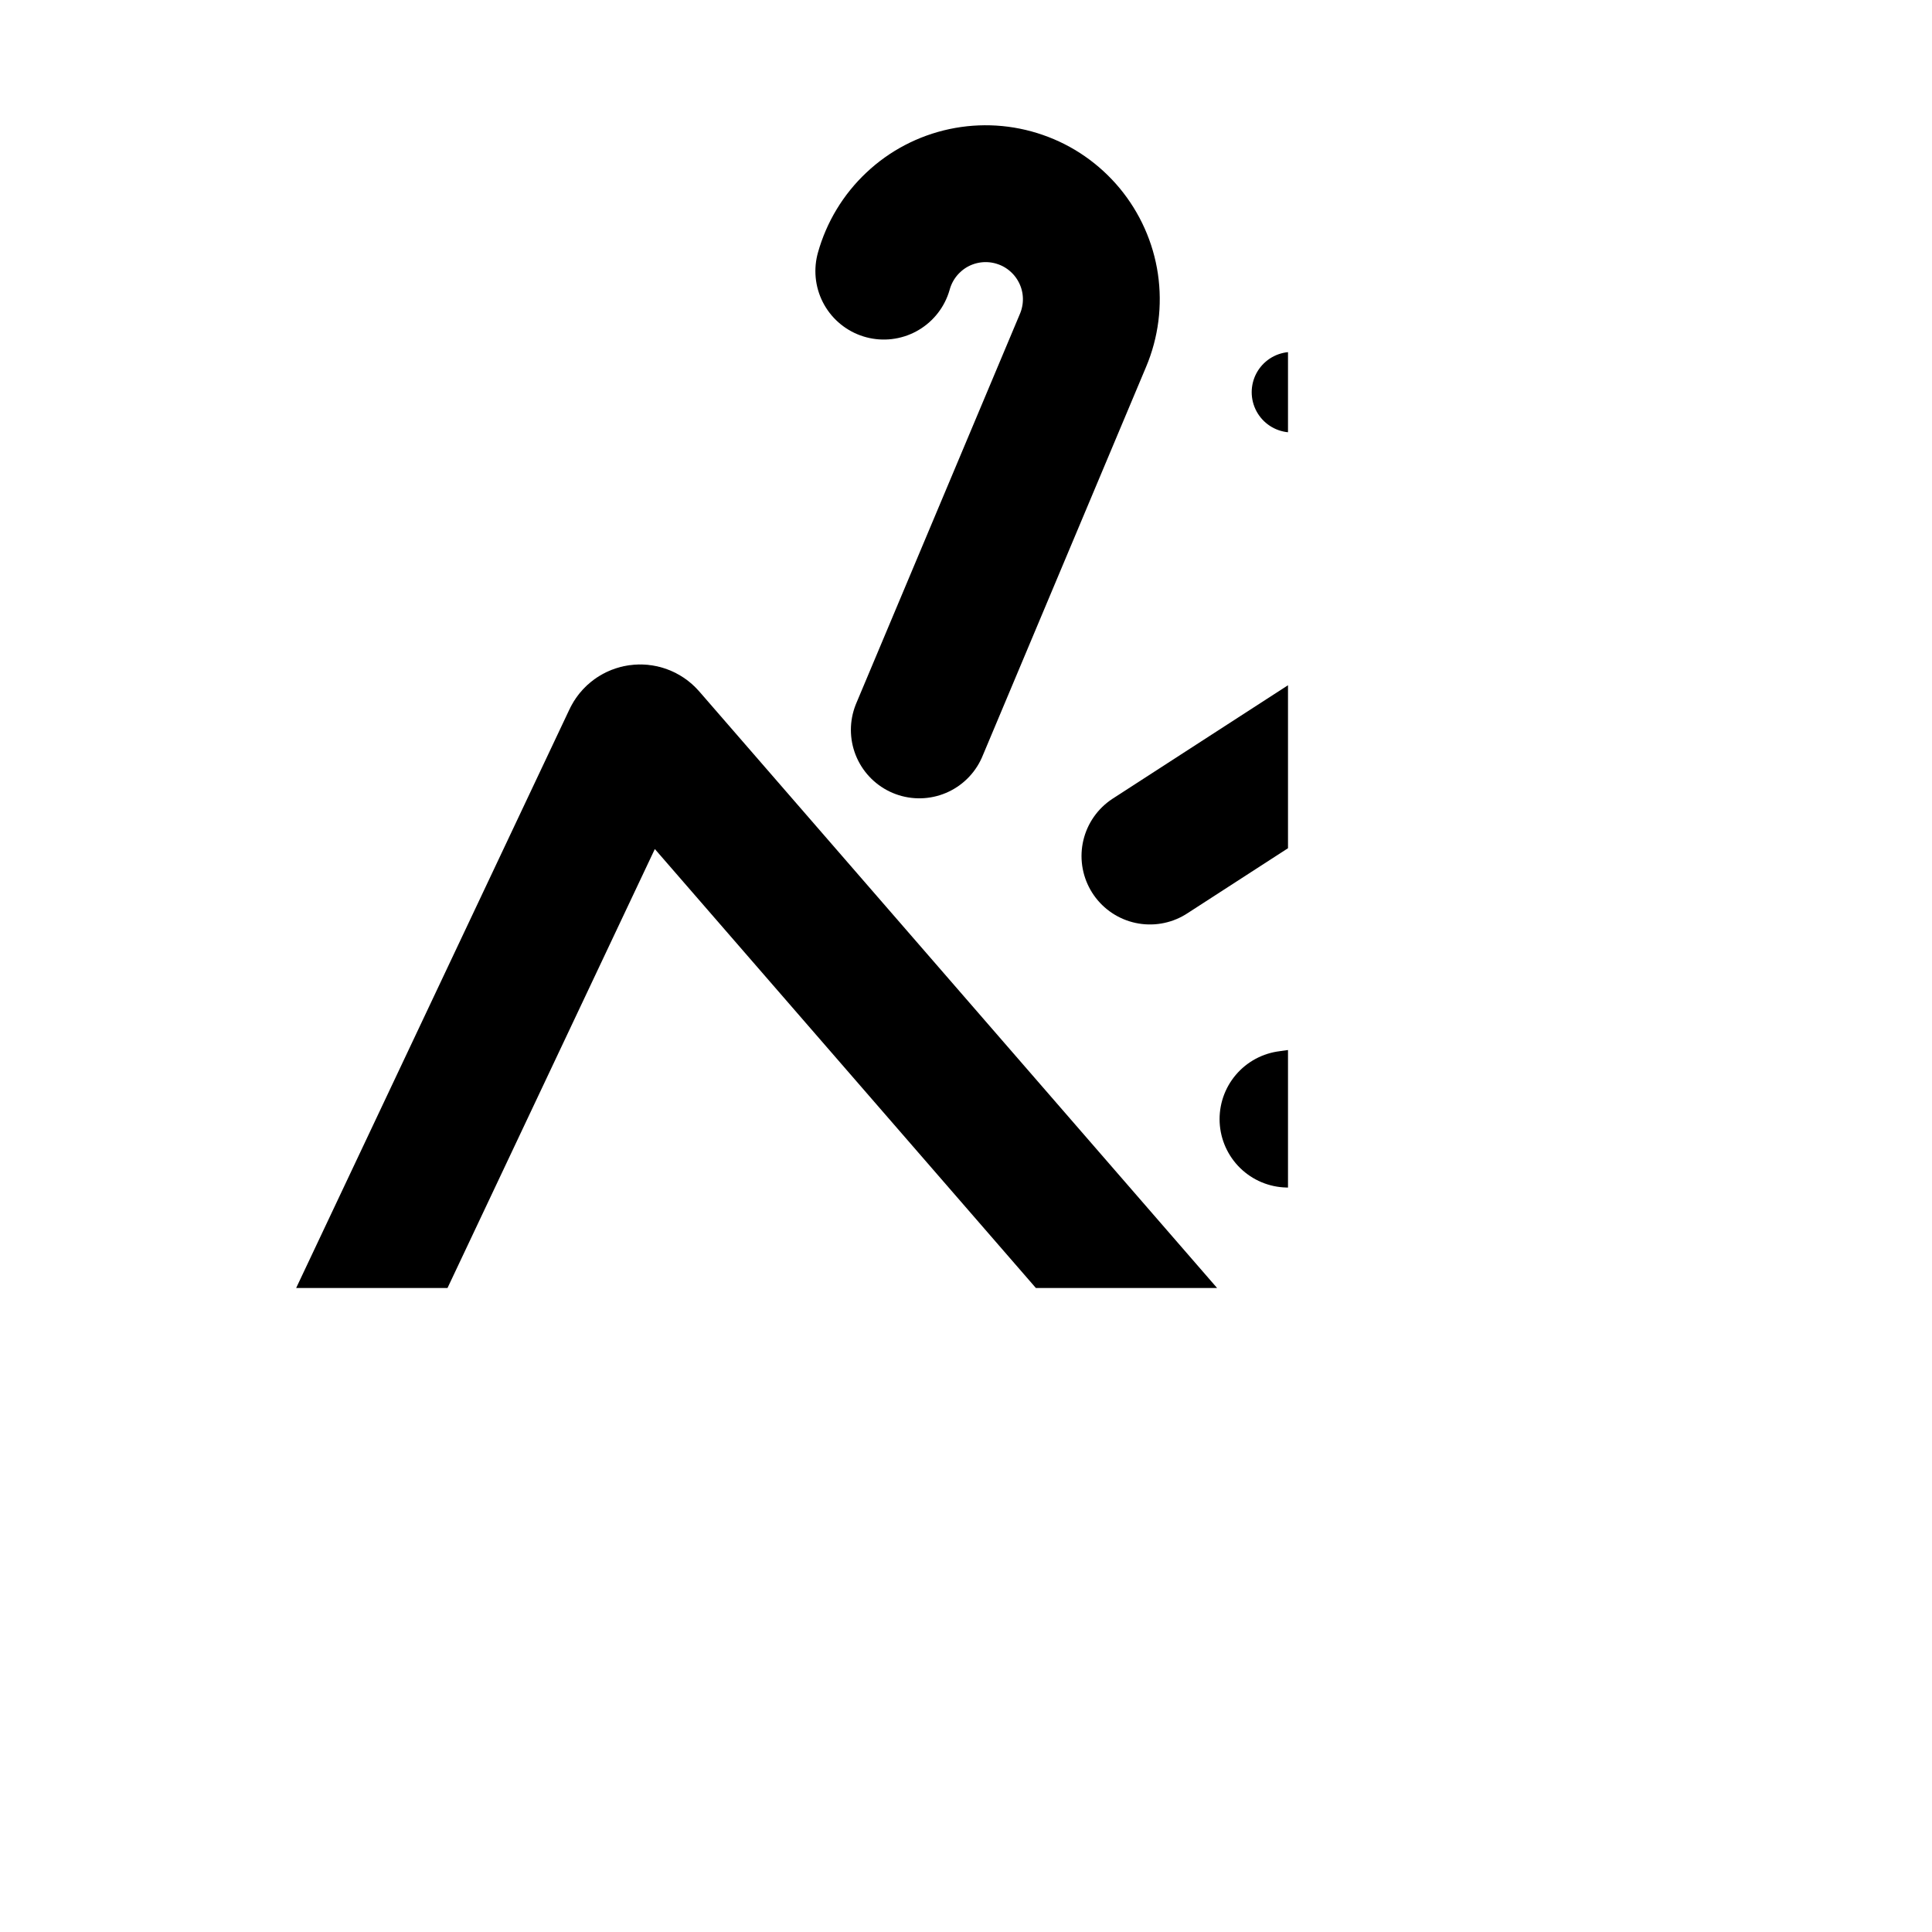 <svg width="16" height="16" viewBox="0 0 24 24" fill="none" xmlns="http://www.w3.org/2000/svg">
<g clip-path="url(#clip0_33577_60849)">
<path d="M14.967 17.374L2.014 22.001C1.977 22.014 1.956 22.011 1.943 22.008C1.925 22.003 1.903 21.991 1.883 21.968C1.863 21.946 1.853 21.923 1.85 21.905C1.847 21.891 1.846 21.87 1.863 21.835L7.843 9.174C7.88 9.094 7.987 9.08 8.044 9.146L15.018 17.18C15.074 17.244 15.048 17.345 14.967 17.374Z" stroke="black" stroke-width="1.7" stroke-linecap="round" stroke-linejoin="round"/>
<path d="M10.979 3.368C11.044 3.136 11.17 2.927 11.345 2.763C11.519 2.598 11.736 2.485 11.97 2.435C12.205 2.385 12.448 2.4 12.675 2.479C12.902 2.557 13.102 2.697 13.255 2.881C13.408 3.066 13.508 3.289 13.543 3.526C13.578 3.764 13.547 4.006 13.454 4.227L11.42 9.067" stroke="black" stroke-width="1.7" stroke-linecap="round" stroke-linejoin="round"/>
<path d="M21.394 15.793C21.634 15.791 21.869 15.723 22.072 15.596C22.276 15.47 22.441 15.29 22.55 15.076C22.659 14.862 22.707 14.623 22.689 14.383C22.671 14.144 22.588 13.914 22.449 13.719C22.31 13.524 22.12 13.37 21.9 13.275C21.679 13.18 21.437 13.148 21.2 13.181L16 13.902" stroke="black" stroke-width="1.7" stroke-linecap="round" stroke-linejoin="round"/>
<path d="M19.845 4.384C20.001 4.252 20.19 4.165 20.392 4.134C20.594 4.102 20.801 4.126 20.99 4.203C21.179 4.281 21.344 4.408 21.465 4.573C21.587 4.737 21.661 4.931 21.68 5.135C21.699 5.339 21.662 5.543 21.573 5.727C21.484 5.911 21.346 6.067 21.174 6.178L14.285 10.634" stroke="black" stroke-width="1.7" stroke-linecap="round" stroke-linejoin="round"/>
<path d="M16.921 4V5.744" stroke="black" stroke-linecap="round" stroke-linejoin="round"/>
<path d="M17.793 4.872H16.049" stroke="black" stroke-linecap="round" stroke-linejoin="round"/>
<path d="M19.582 10V11.163" stroke="black" stroke-width="0.8" stroke-linecap="round" stroke-linejoin="round"/>
<path d="M20.163 10.582H19" stroke="black" stroke-width="0.8" stroke-linecap="round" stroke-linejoin="round"/>
</g>
<defs>
<clipPath id="clip0_33577_60849">
<rect width="16" height="16" fill="white"/>
</clipPath>
</defs>
</svg>
